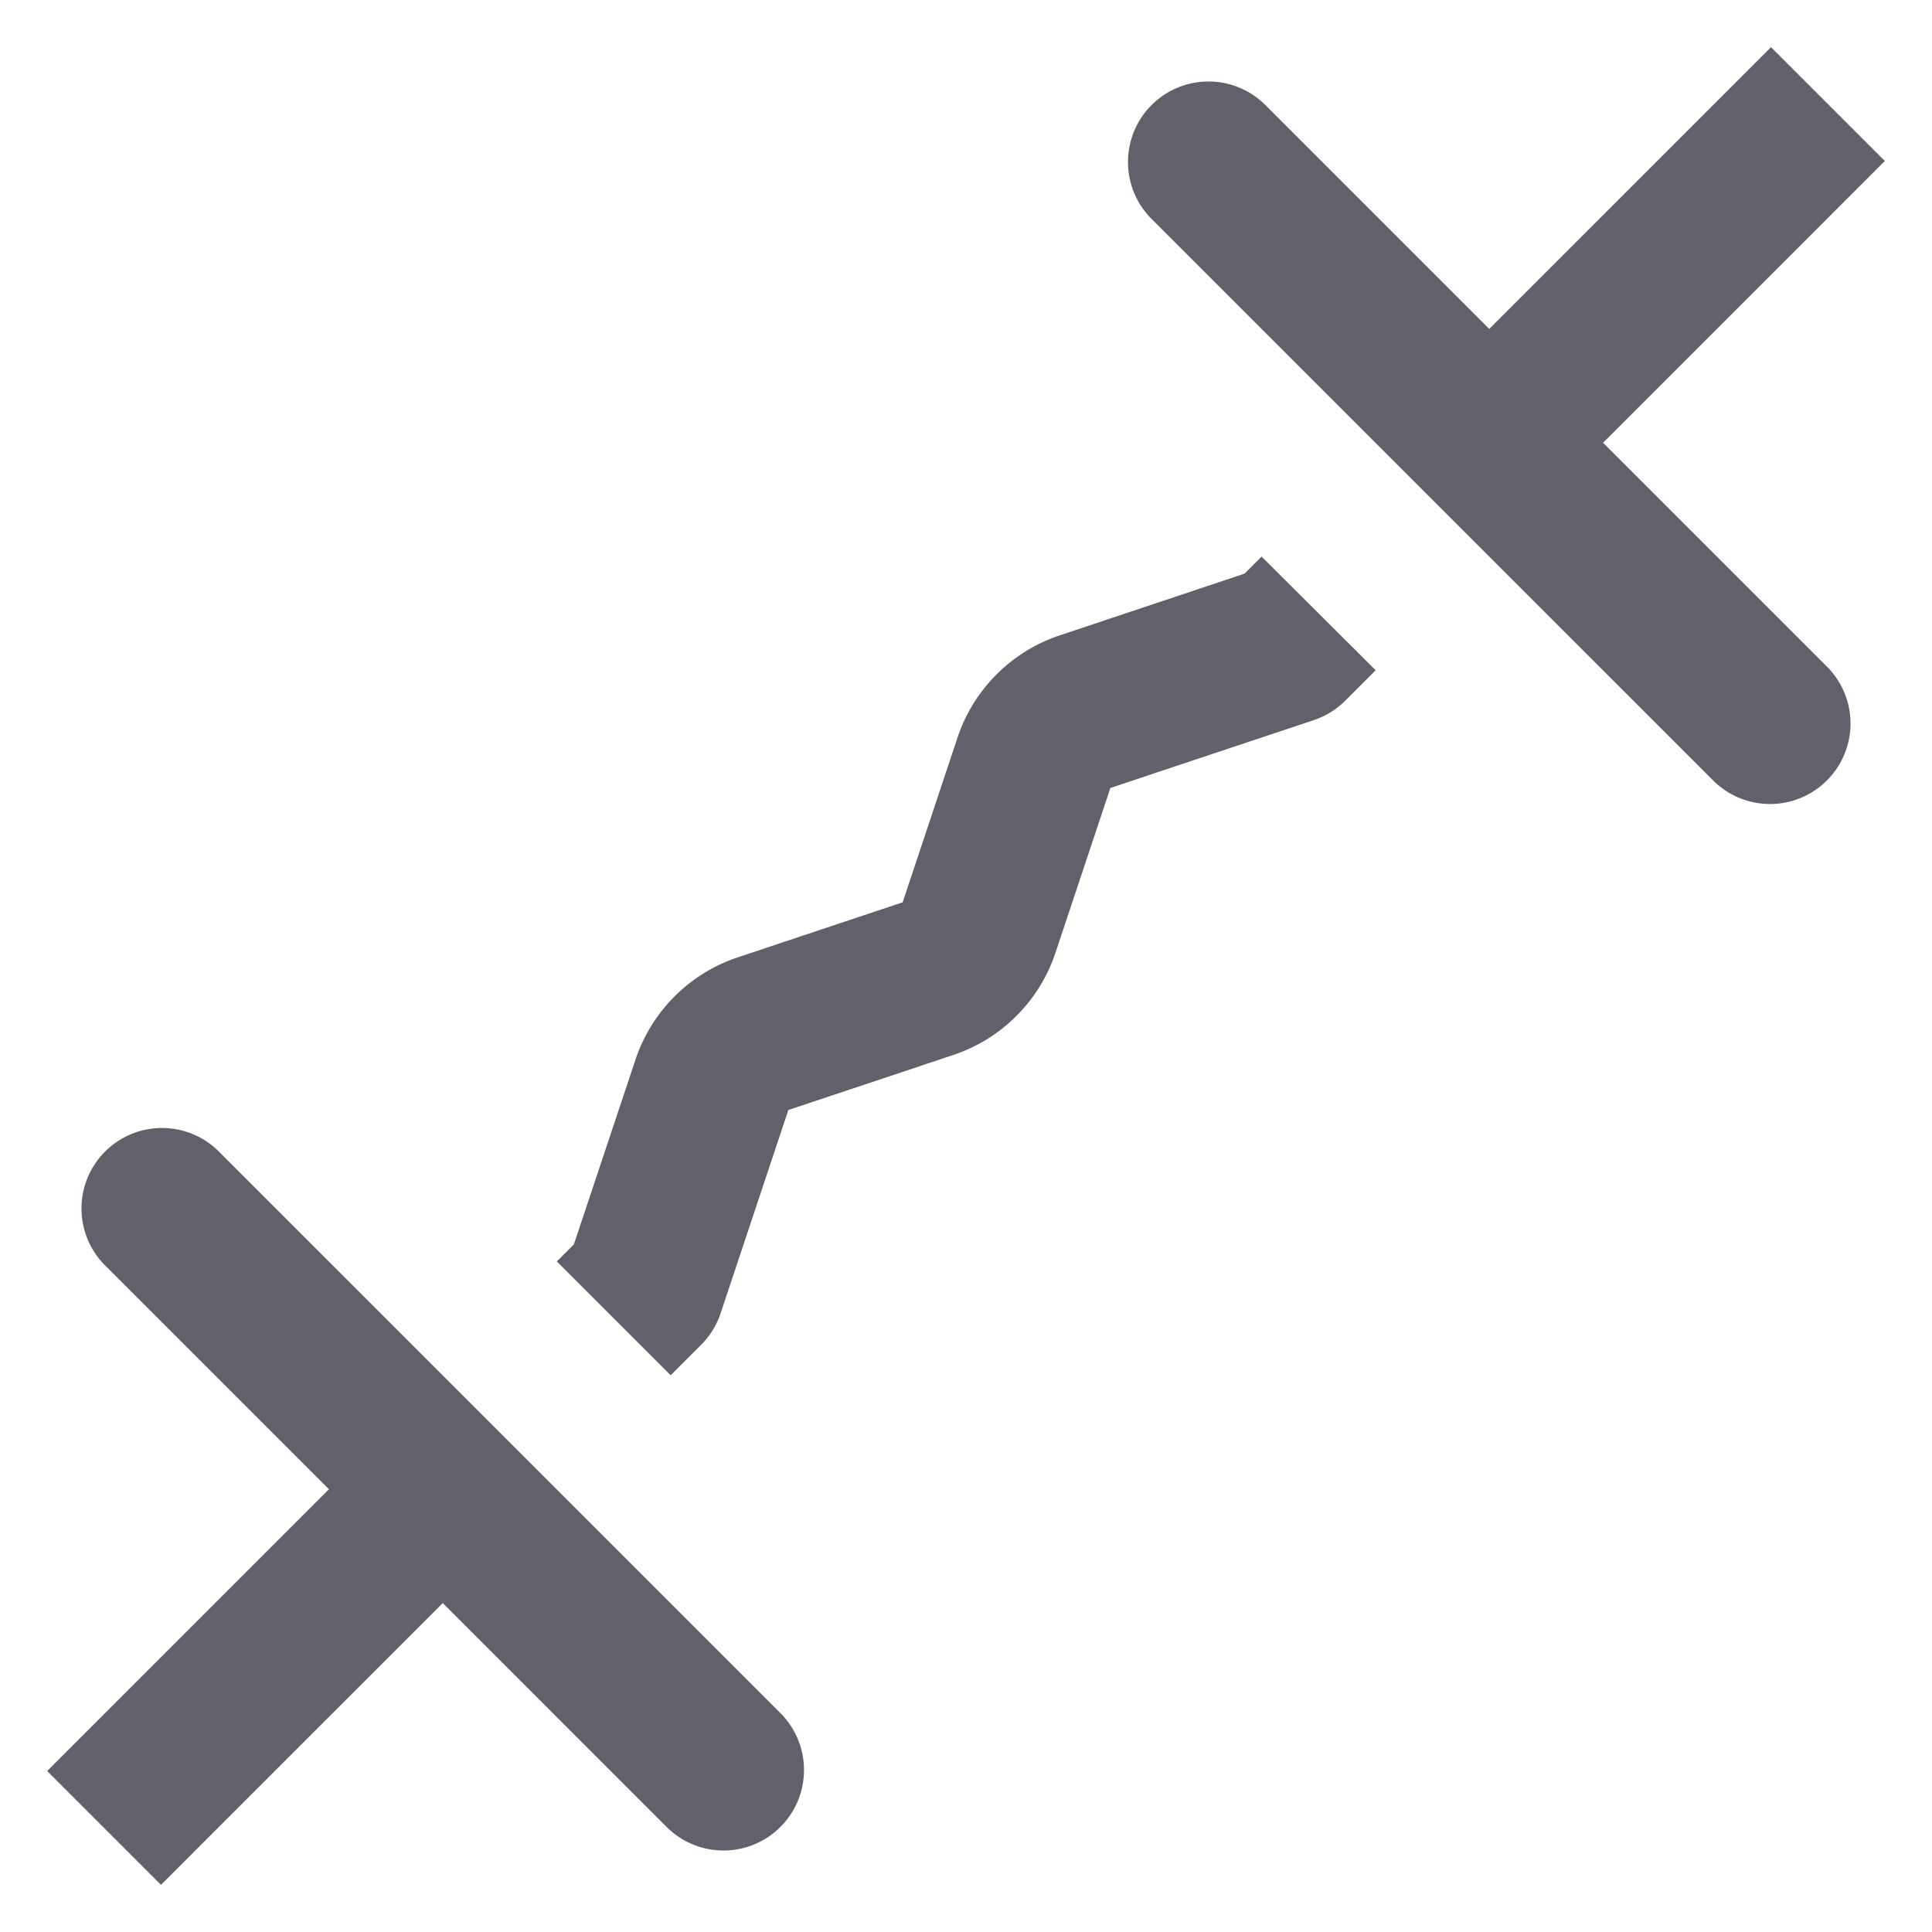 <svg xmlns="http://www.w3.org/2000/svg" height="24" width="24" viewBox="0 0 24 24"><path d="M2.707,14.293a1,1,0,0,0-1.414,1.414L4.086,18.5.586,22,2,23.414l3.5-3.5,2.793,2.793a1,1,0,0,0,1.414-1.414Z" fill="#61616b"></path> <path d="M15.672,6.914l-.212.212-2.3.768a2.009,2.009,0,0,0-1.264,1.264l-.683,2.051-2.053.685a2.009,2.009,0,0,0-1.264,1.264l-.767,2.3-.212.212,1.414,1.414.379-.379a1,1,0,0,0,.242-.391l.841-2.525,2.053-.685a2.009,2.009,0,0,0,1.264-1.264l.684-2.052,2.525-.842a1,1,0,0,0,.391-.241l.379-.379Z" fill="#61616b" data-color="color-2"></path> <path d="M19.914,5.5l3.5-3.5L22,.586l-3.5,3.5L15.707,1.293a1,1,0,0,0-1.414,1.414l7,7a1,1,0,0,0,1.414-1.414Z" fill="#61616b"></path></svg>